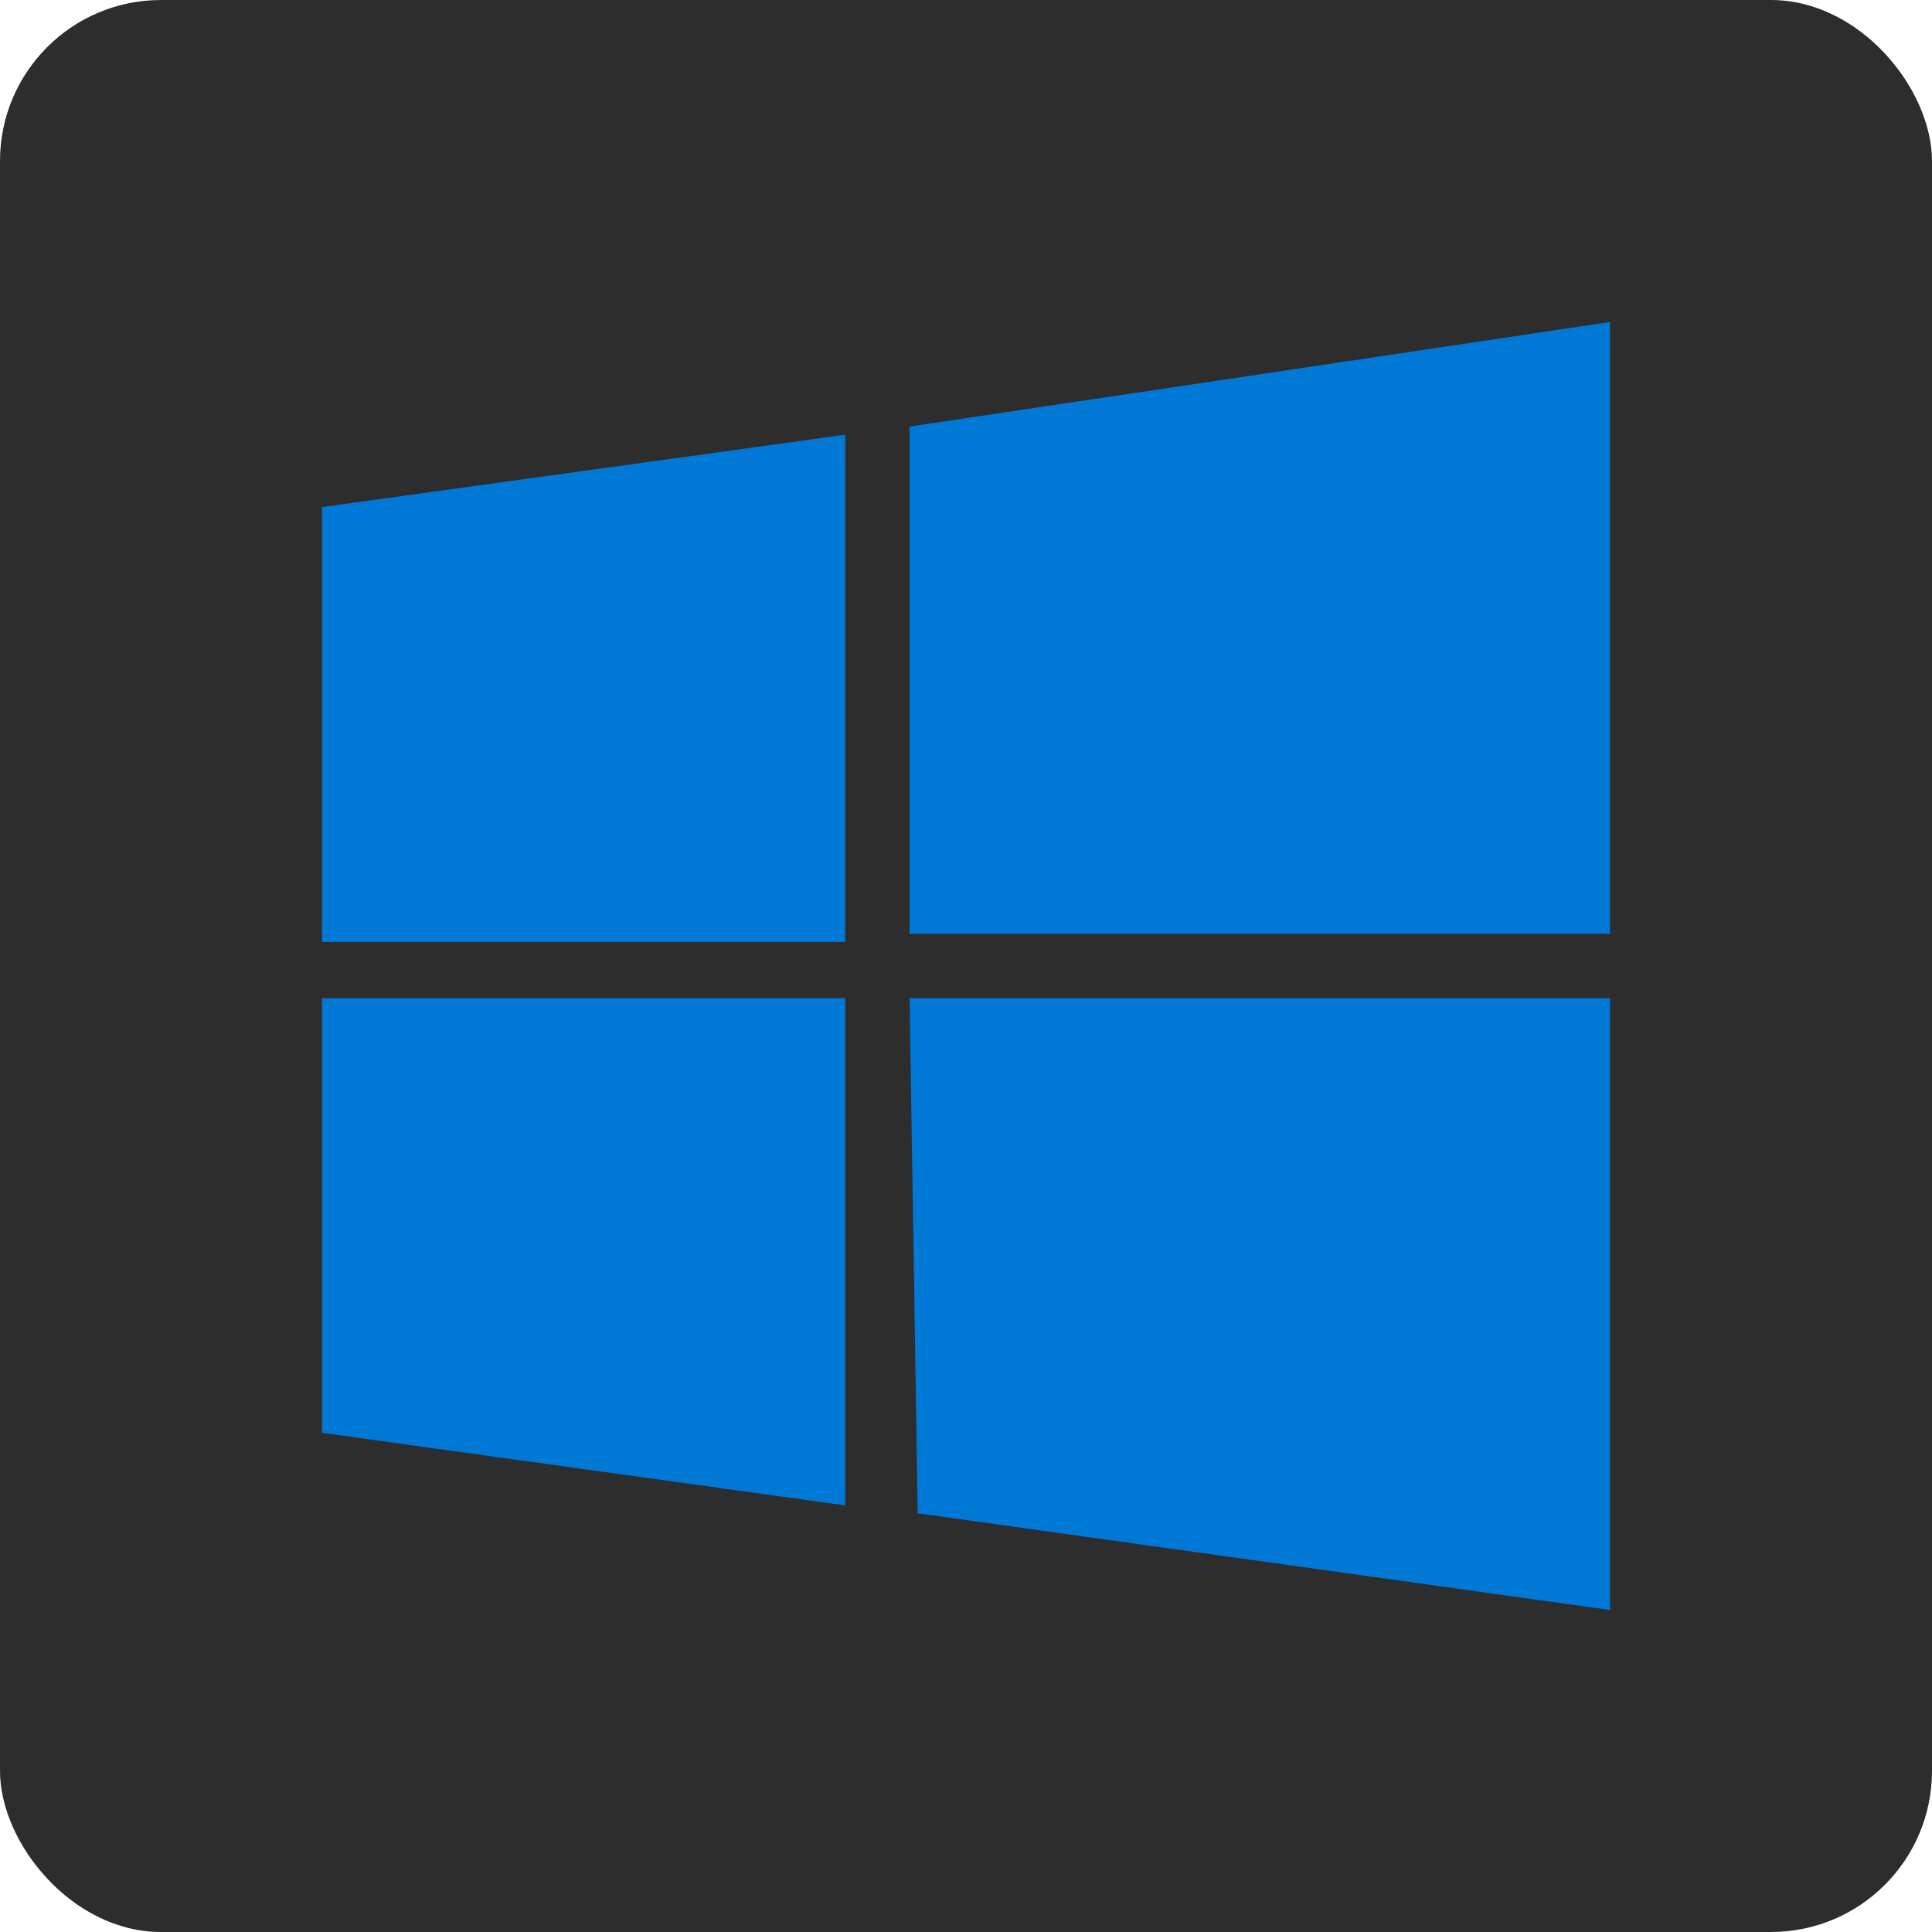 <svg width="24" height="24" viewBox="0 0 24 24" fill="none" xmlns="http://www.w3.org/2000/svg">
<rect width="24" height="24" rx="2" fill="#2D2D2D"/>
<path d="M4 6.299L10.5 5.4V11.701H4V6.299ZM11.299 5.299L20 4V11.6H11.299V5.299ZM4 12.4H10.5V18.701L4 17.799V12.4ZM11.299 12.4H20V20L11.4 18.799" fill="#0078D6"/>
</svg>
